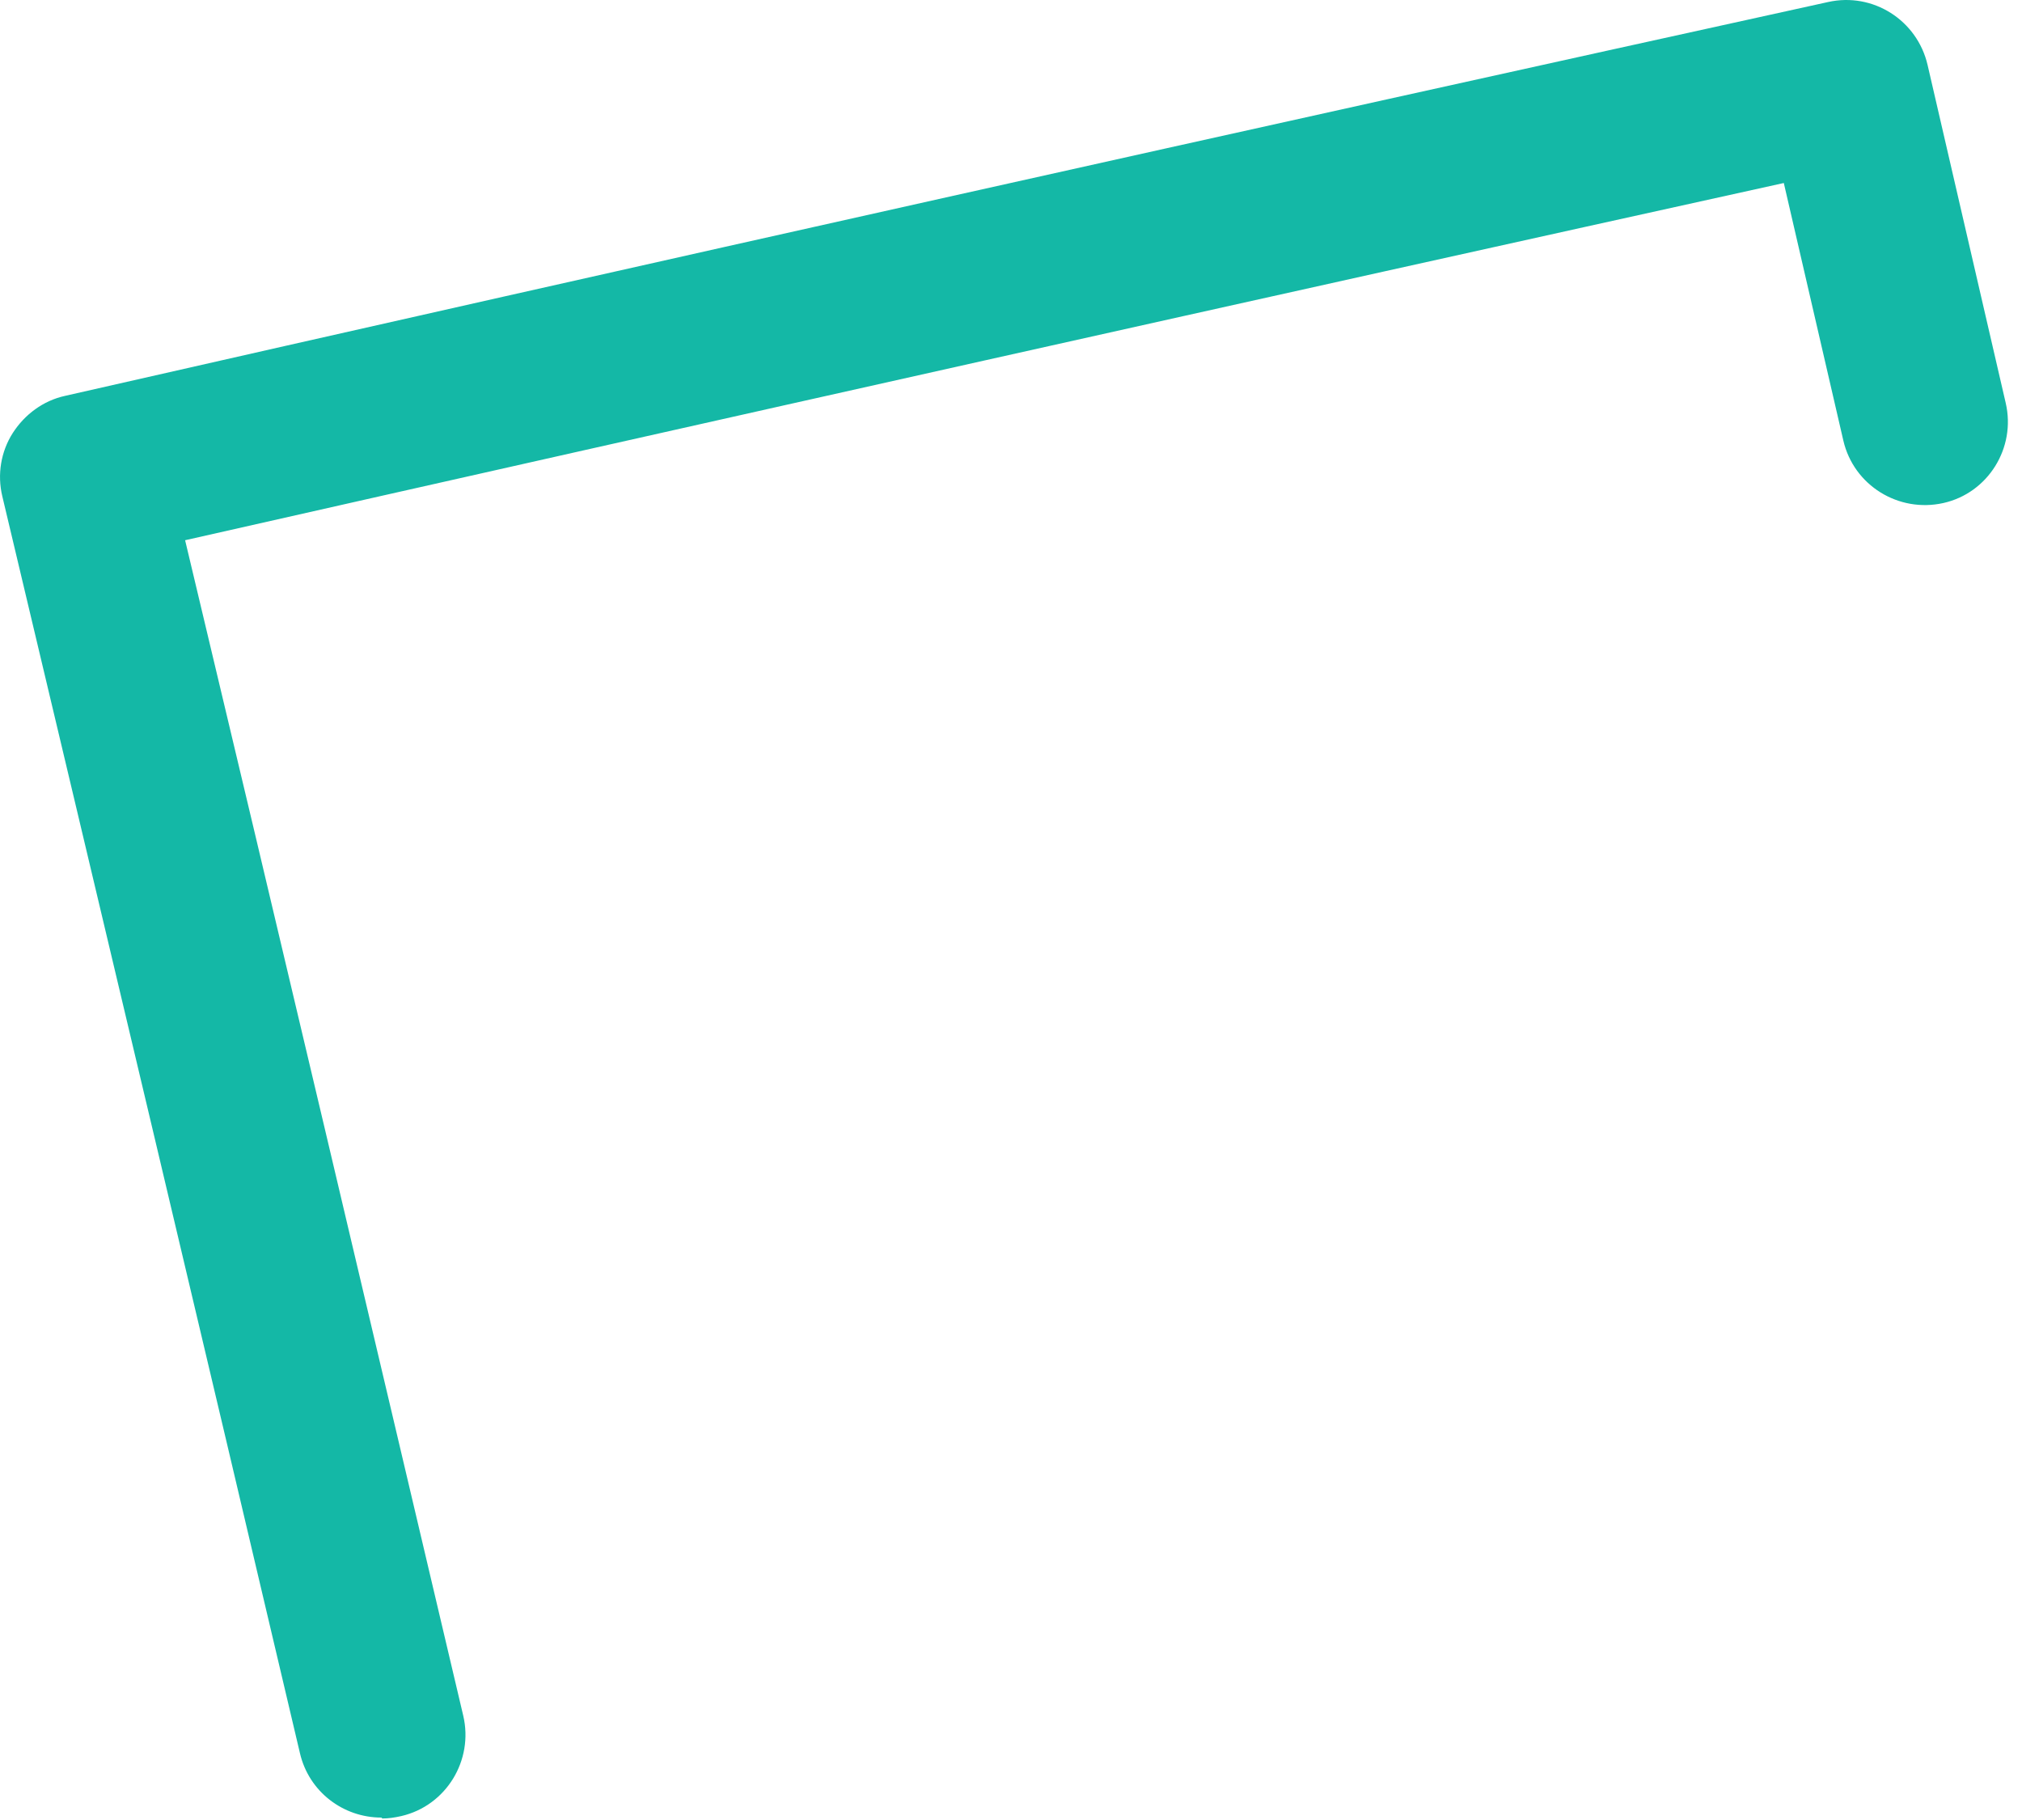 <svg preserveAspectRatio="none" width="100%" height="100%" overflow="visible" style="display: block;" viewBox="0 0 20 18" fill="none" xmlns="http://www.w3.org/2000/svg">
<path id="Vector" d="M3.772 17.976C3.395 17.976 3.056 17.721 2.967 17.34C1.992 13.195 1.007 9.05 0.023 4.909C-0.029 4.693 0.009 4.466 0.126 4.283C0.244 4.099 0.428 3.962 0.644 3.915C6.424 2.601 12.293 1.292 18.082 0.02C18.525 -0.079 18.963 0.199 19.066 0.642L19.839 3.986C19.942 4.429 19.665 4.876 19.222 4.975C18.779 5.074 18.336 4.801 18.233 4.358L17.644 1.81C12.387 2.969 7.079 4.156 1.831 5.343C2.755 9.214 3.668 13.091 4.582 16.968C4.686 17.41 4.413 17.858 3.97 17.961C3.904 17.976 3.843 17.985 3.782 17.985L3.772 17.976Z" fill="#14B8A6"/>
</svg>
